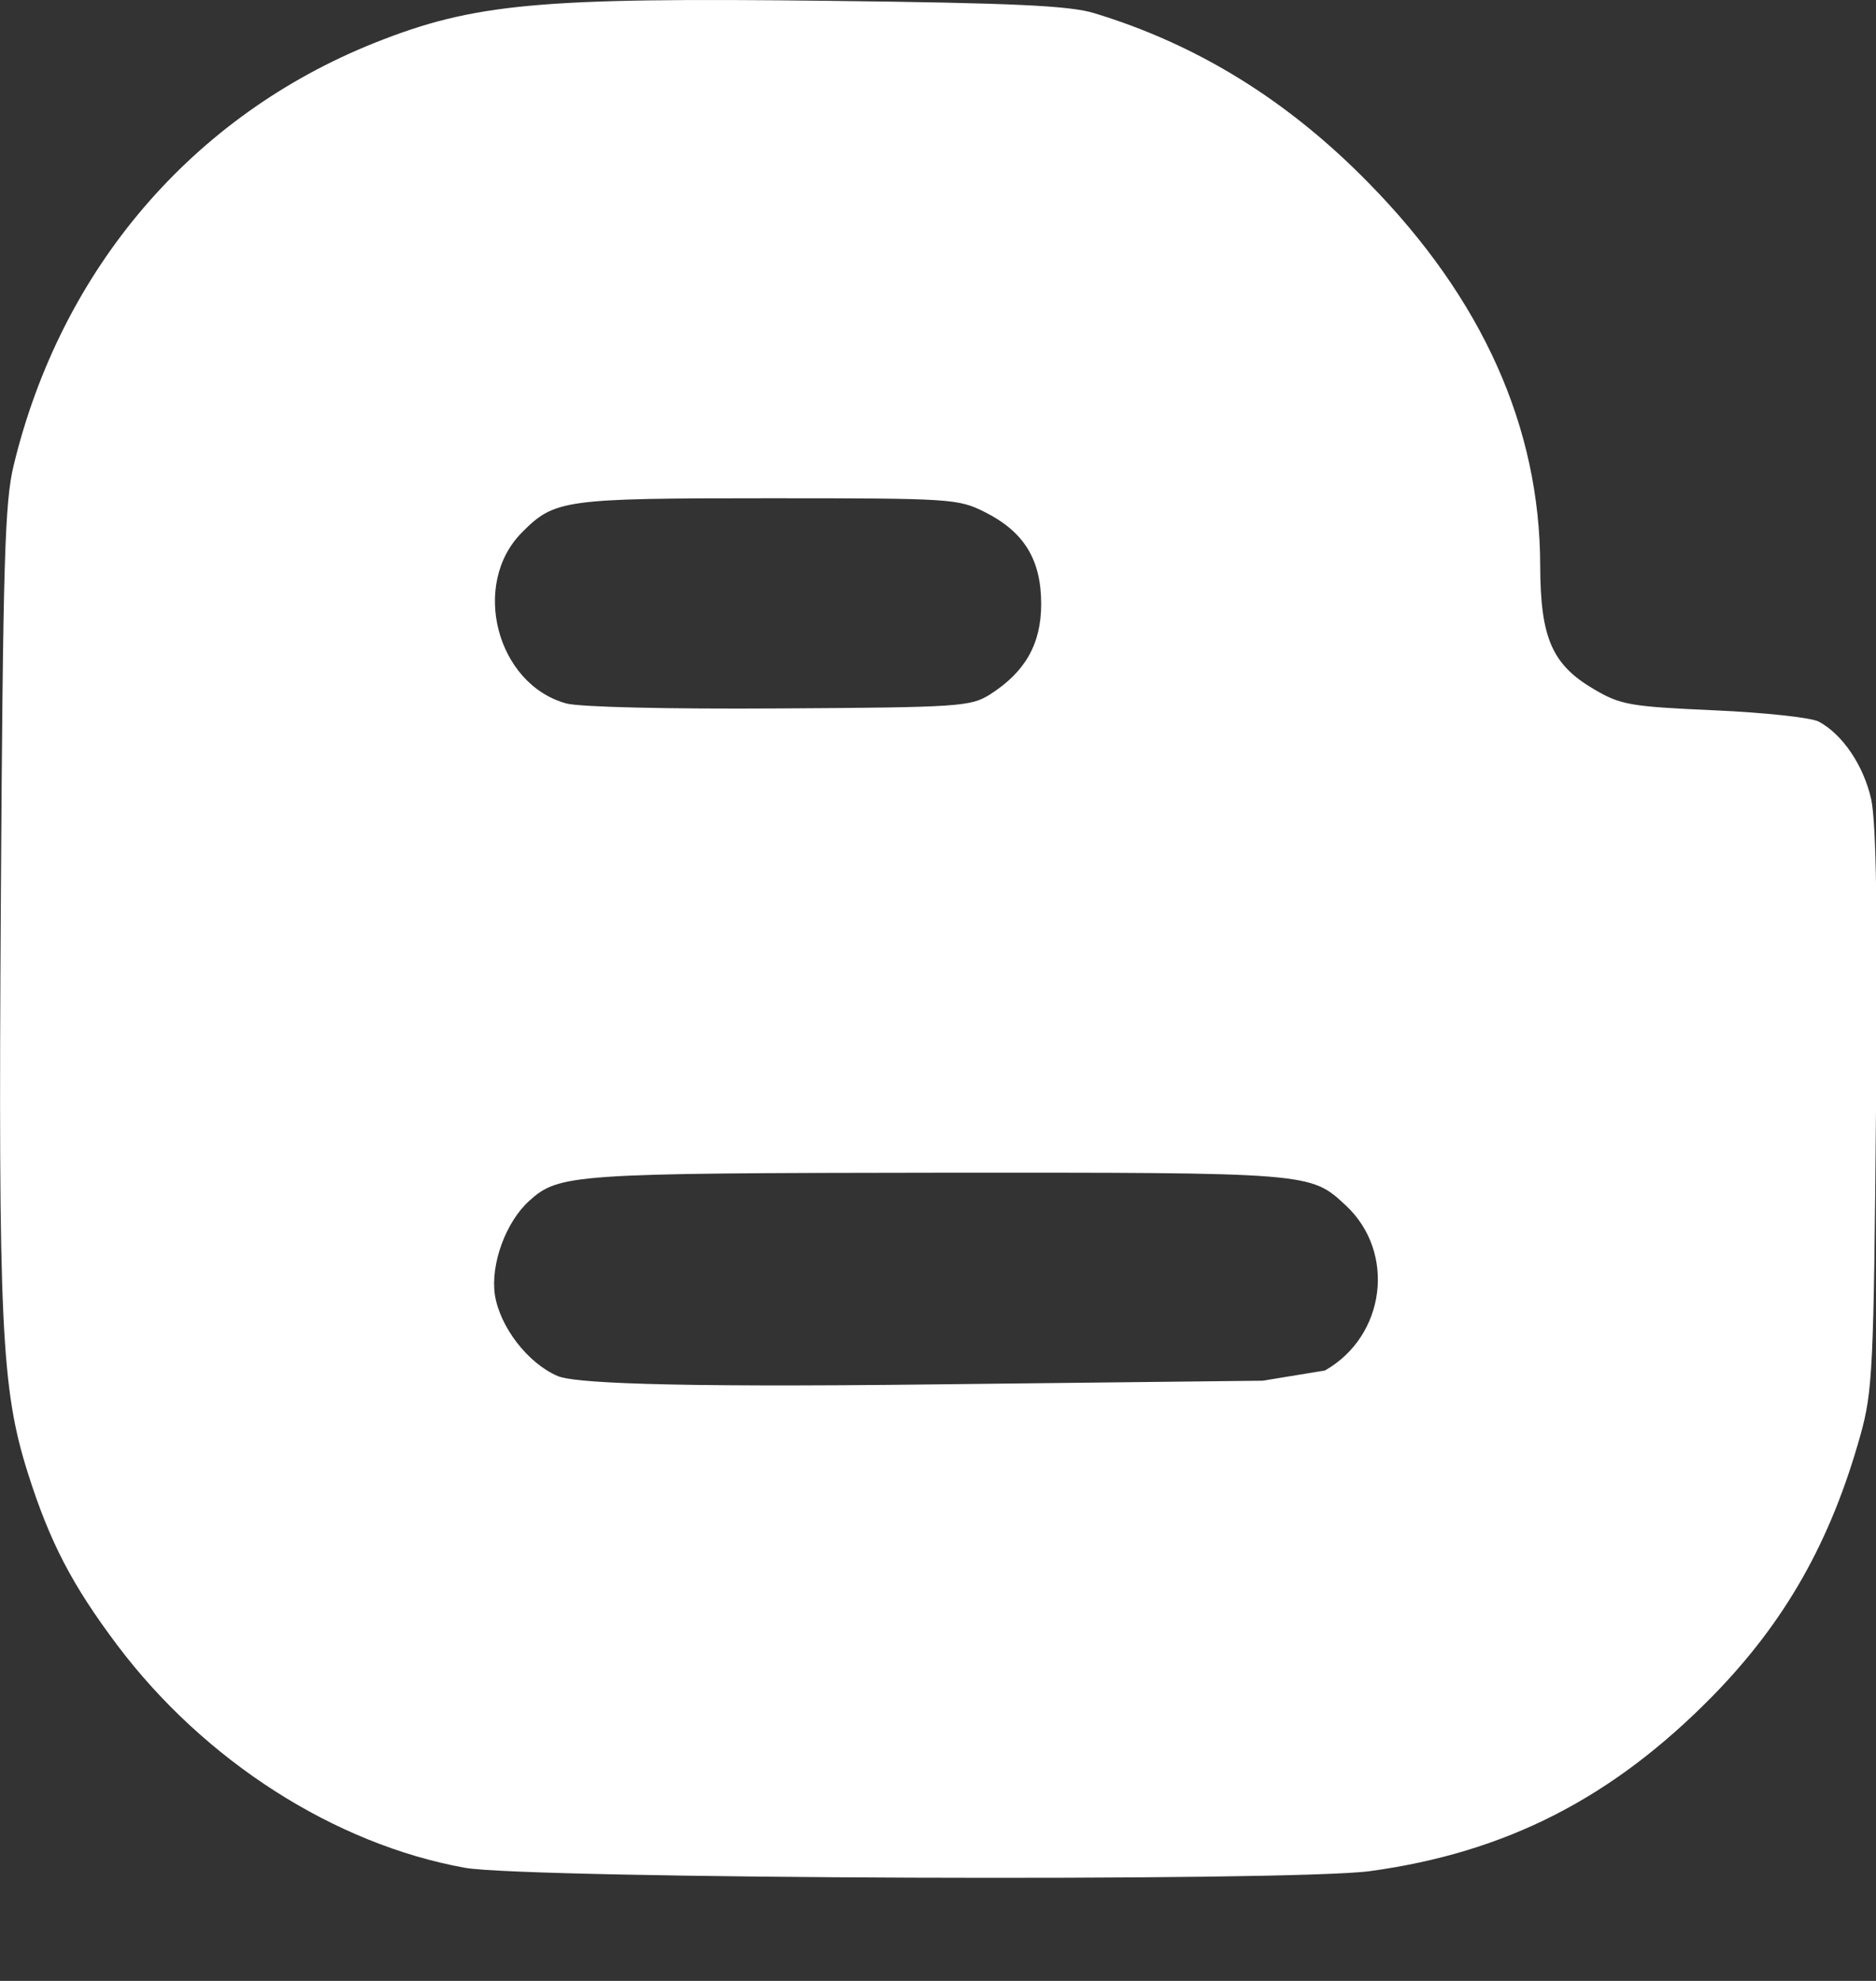 <svg width="18" height="19" viewBox="0 0 18 19" fill="none" xmlns="http://www.w3.org/2000/svg">
<rect x="0" y="0" width="18" height="19" fill="#333333" stroke="none"/>
<path d="M17.954 7.667C17.882 7.345 17.682 7.046 17.452 6.922C17.382 6.883 16.93 6.834 16.448 6.813C15.639 6.777 15.55 6.761 15.296 6.612C14.891 6.375 14.78 6.119 14.778 5.425C14.776 4.098 14.224 2.866 13.132 1.755C12.356 0.962 11.487 0.426 10.498 0.126C10.262 0.054 9.73 0.029 7.953 0.008C5.166 -0.025 4.548 0.032 3.597 0.41C1.849 1.107 0.589 2.576 0.132 4.46C0.045 4.813 0.029 5.38 0.008 8.637C-0.017 12.717 0.012 13.317 0.266 14.125C0.478 14.793 0.691 15.202 1.127 15.782C1.962 16.89 3.21 17.689 4.461 17.915C5.056 18.022 12.392 18.05 13.144 17.947C14.45 17.769 15.475 17.245 16.437 16.263C17.131 15.553 17.566 14.784 17.851 13.764C17.968 13.34 17.978 13.134 18 10.647C18.017 8.769 18.002 7.889 17.954 7.667ZM5.007 5.108C5.32 4.792 5.406 4.779 7.371 4.779C9.135 4.779 9.193 4.783 9.452 4.913C9.827 5.102 9.99 5.369 9.99 5.793C9.99 6.177 9.837 6.446 9.497 6.662C9.313 6.777 9.204 6.785 7.476 6.795C6.409 6.802 5.56 6.782 5.433 6.747C4.764 6.563 4.515 5.604 5.007 5.108ZM12.713 13.145L12.116 13.243L9.002 13.278C6.266 13.311 5.491 13.26 5.35 13.198C5.062 13.074 4.796 12.726 4.748 12.418C4.706 12.126 4.852 11.722 5.078 11.518C5.363 11.261 5.487 11.252 8.989 11.248C12.591 11.246 12.572 11.245 12.914 11.563C13.396 12.013 13.295 12.814 12.713 13.145Z" fill="white"/>
</svg>
